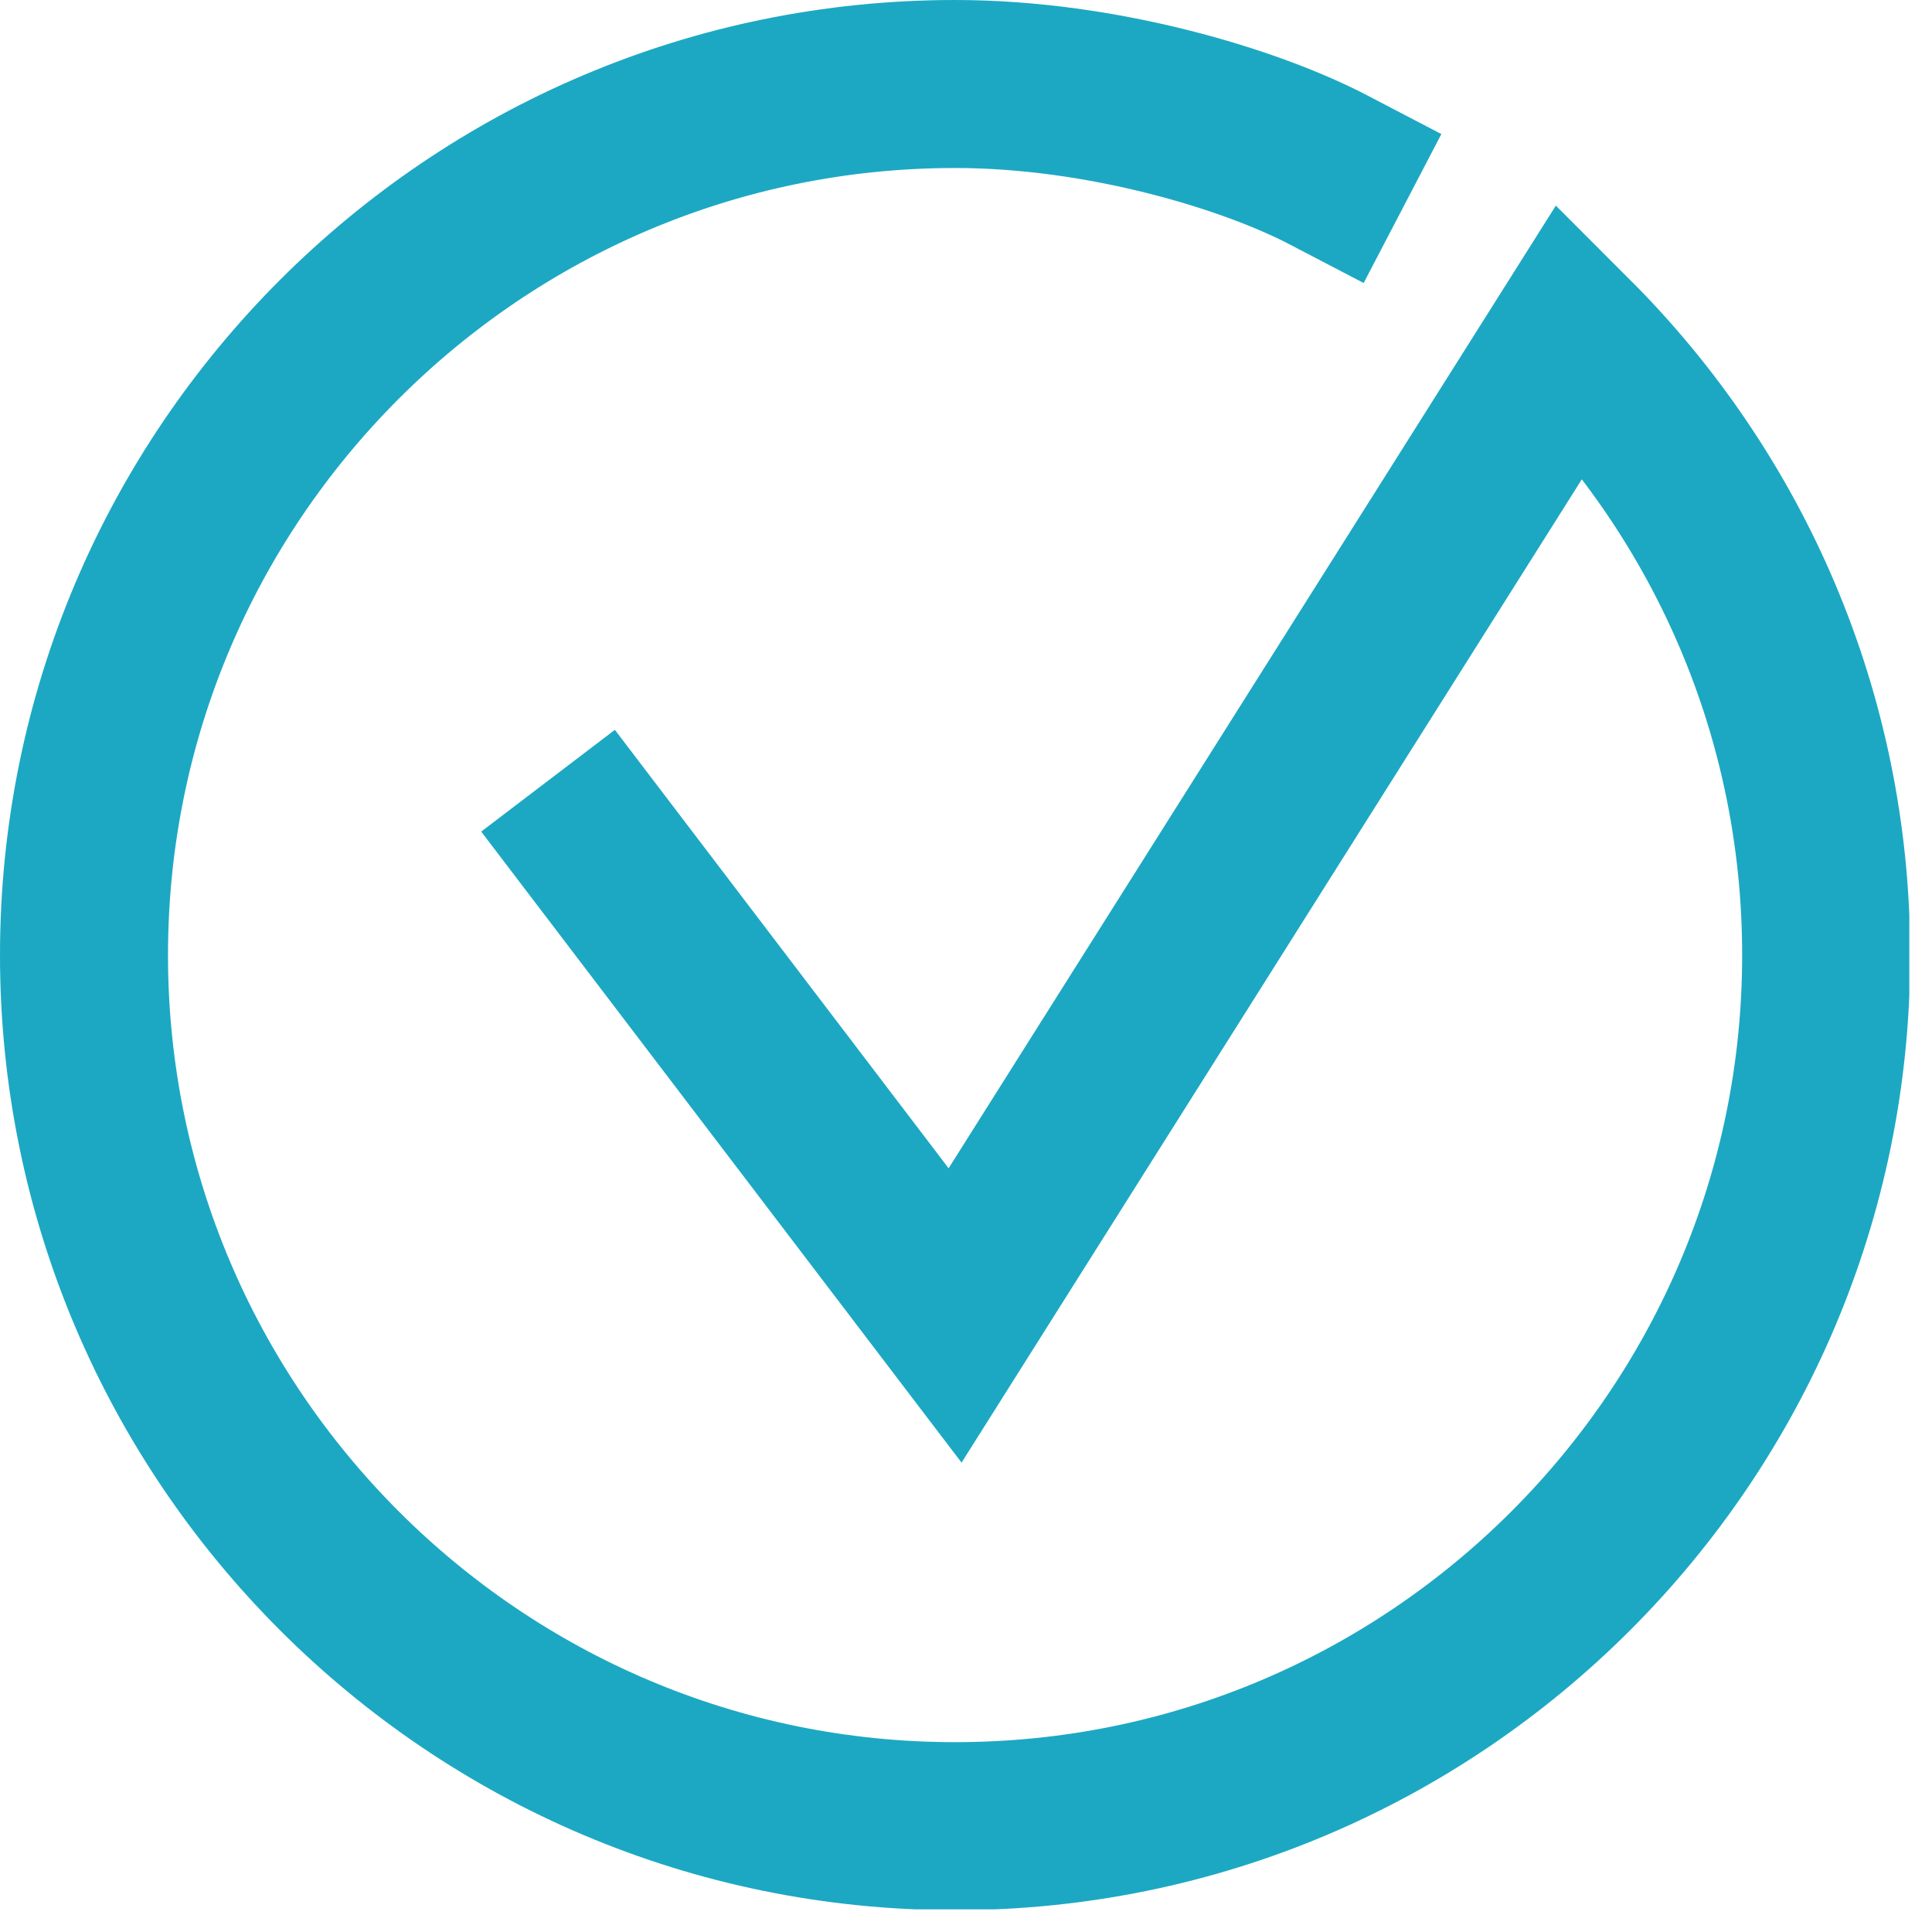 <svg width="23" height="23" viewBox="0 0 23 23" fill="none" xmlns="http://www.w3.org/2000/svg">
<g clip-path="url(#clip0_1_3)">
<path d="M15.81 2.02C14.89 1.54 13.13 1 11.37 1C8.51 1 5.92 2.16 4.04 4.04C2.16 5.92 1 8.51 1 11.37C1 14.23 2.16 16.82 4.04 18.7C5.92 20.58 8.51 21.74 11.37 21.74C14.23 21.74 16.82 20.58 18.7 18.7C20.58 16.82 21.74 14.23 21.74 11.37C21.74 8.51 20.58 5.92 18.7 4.04L11.37 15.66L7.13 10.09" stroke="#1CA8C3" stroke-width="2" stroke-miterlimit="10" stroke-linecap="square"/>
</g>
<defs>
<clipPath id="clip0_1_3">
<rect width="22.73" height="22.73" fill="white"/>
</clipPath>
</defs>
</svg>
